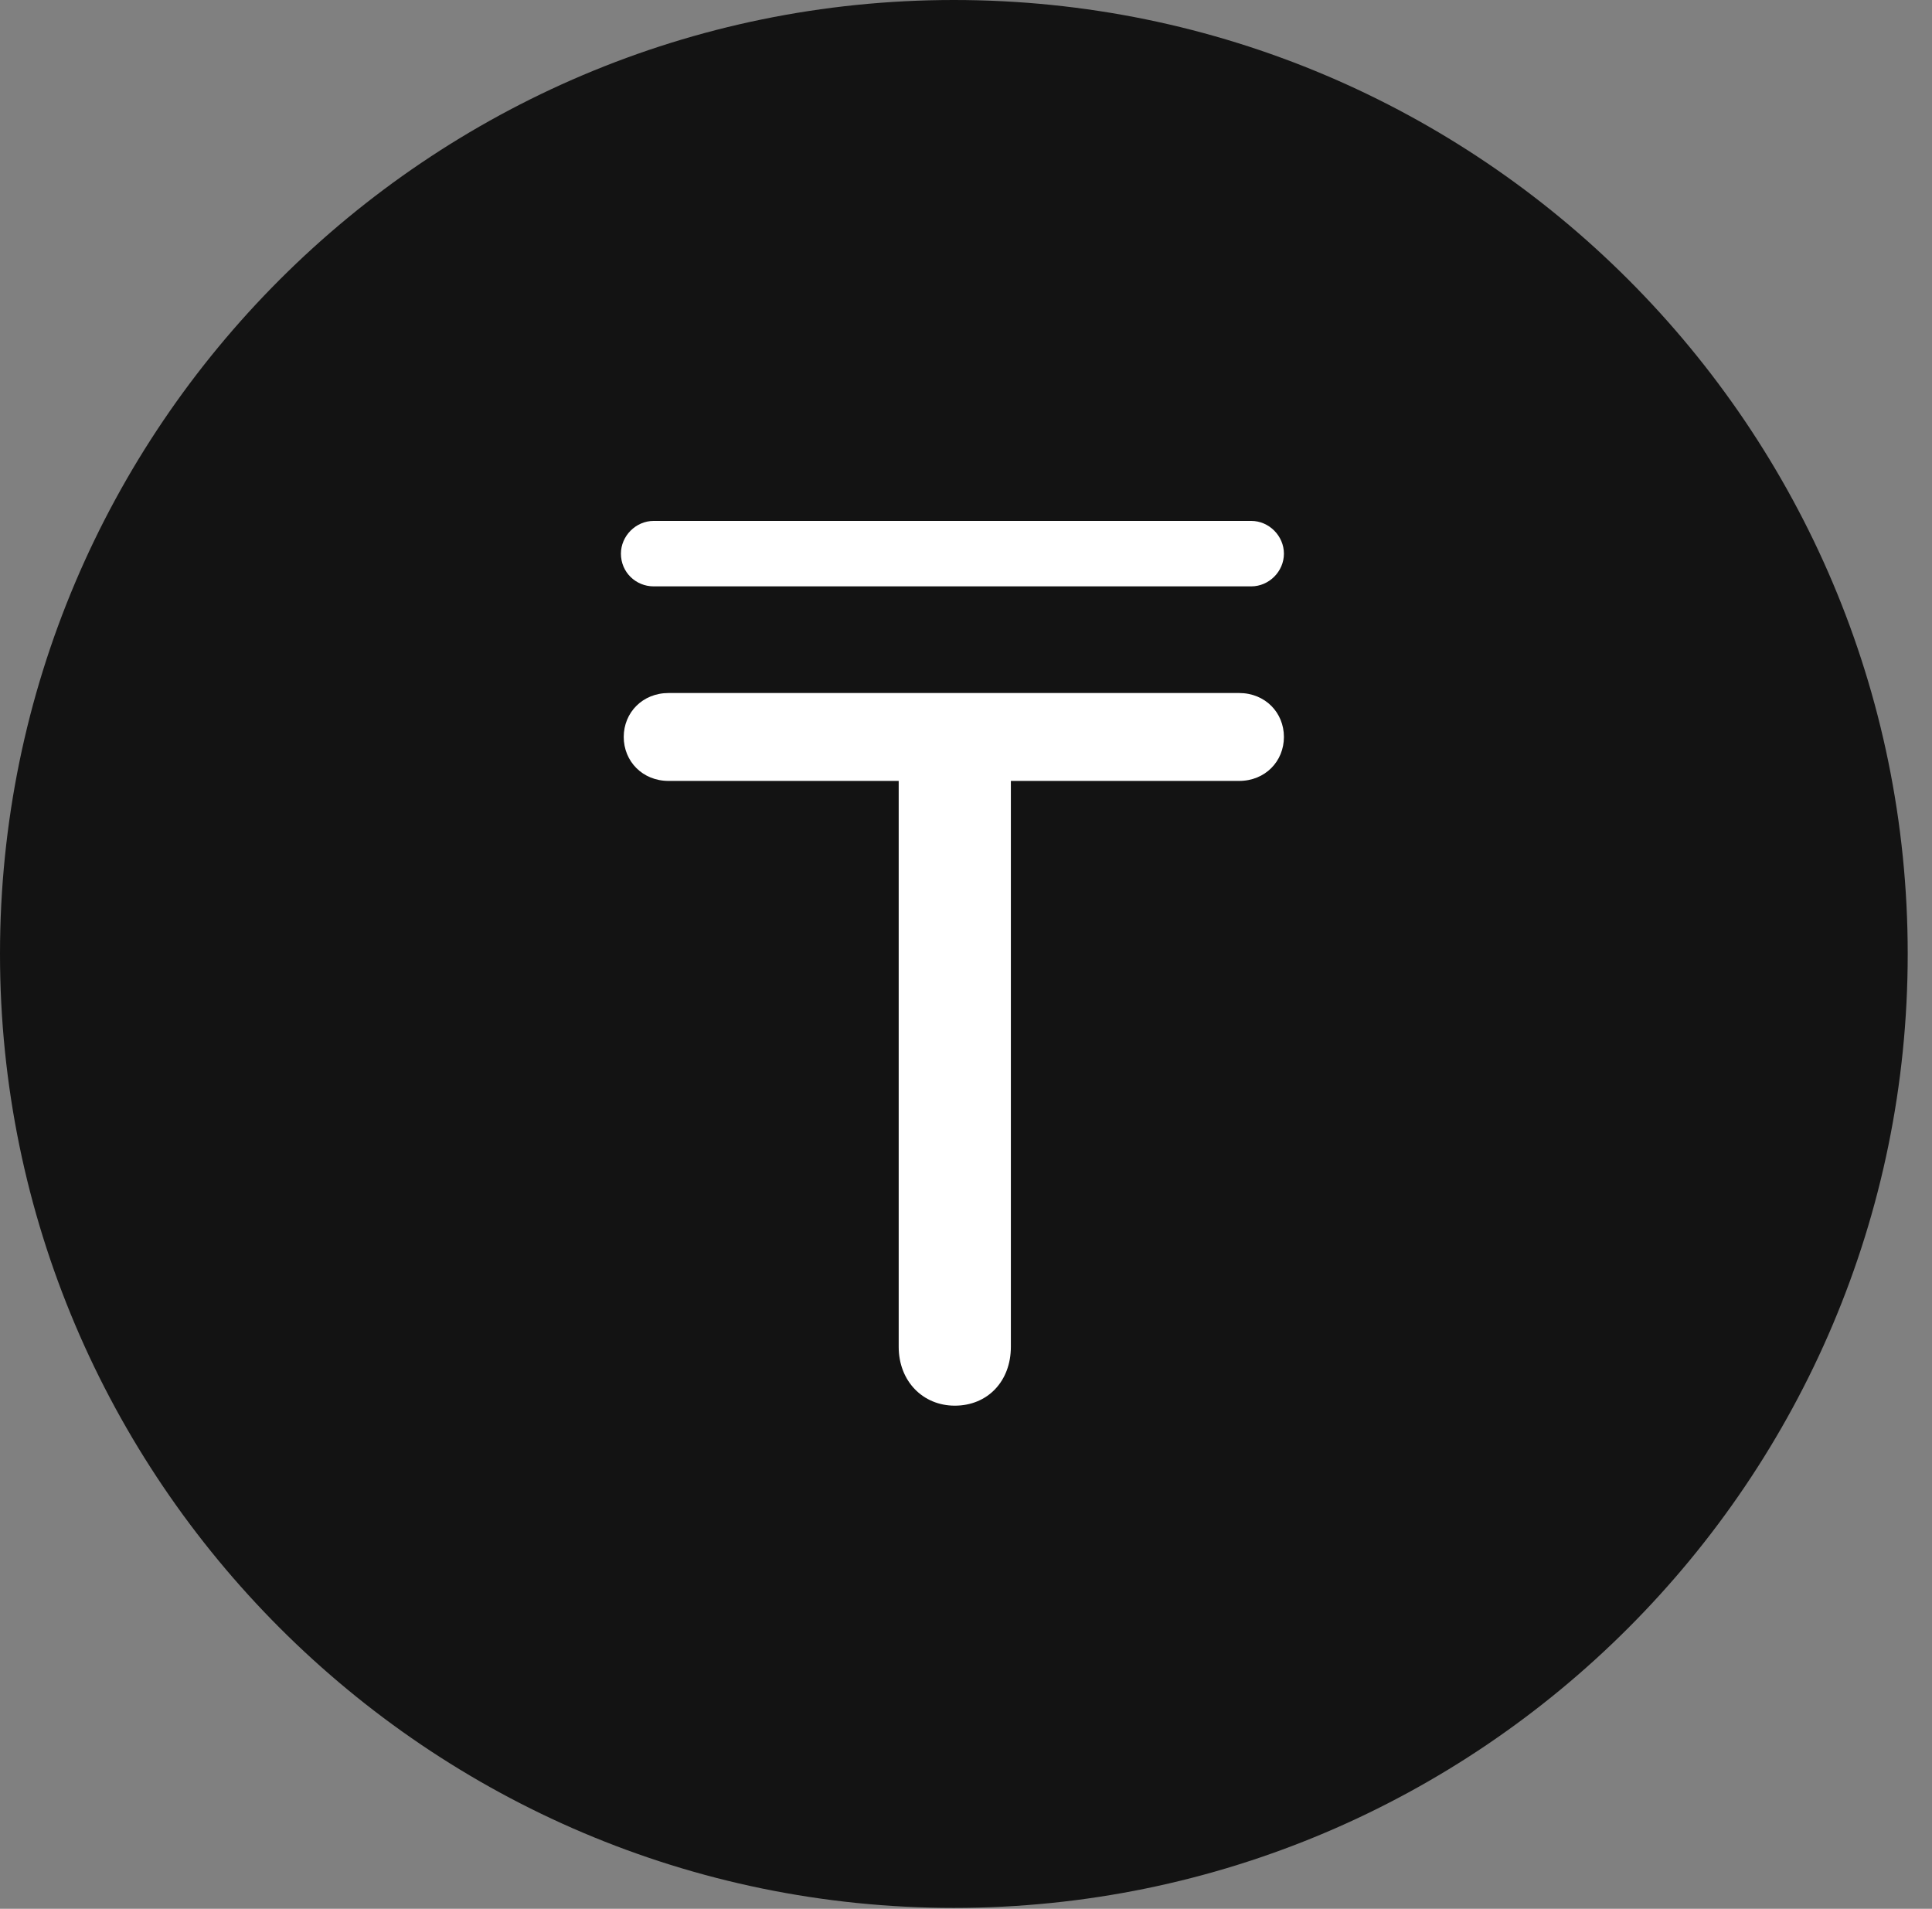 <?xml version="1.0" encoding="UTF-8"?>
<!--Generator: Apple Native CoreSVG 326-->
<!DOCTYPE svg
PUBLIC "-//W3C//DTD SVG 1.1//EN"
       "http://www.w3.org/Graphics/SVG/1.1/DTD/svg11.dtd">
<svg version="1.1" xmlns="http://www.w3.org/2000/svg" xmlns:xlink="http://www.w3.org/1999/xlink" viewBox="0 0 28.246 27.904">
 <rect x="0" y="0" width="28.246" height="27.904" fill="#808080" stroke="none"/>
 <g>
  <rect height="27.904" opacity="0" width="28.246" x="0" y="0"/>
  <path d="M13.945 27.891C21.643 27.891 27.891 21.629 27.891 13.945C27.891 6.248 21.643 0 13.945 0C6.262 0 0 6.248 0 13.945C0 21.629 6.262 27.891 13.945 27.891Z" fill="black" fill-opacity="0.85"/>
  <path d="M13.959 20.549C13.494 20.549 13.139 20.193 13.139 19.688L13.139 11.416L9.775 11.416C9.393 11.416 9.119 11.129 9.119 10.773C9.119 10.418 9.393 10.131 9.775 10.131L18.115 10.131C18.498 10.131 18.771 10.418 18.771 10.773C18.771 11.129 18.498 11.416 18.115 11.416L14.779 11.416L14.779 19.688C14.779 20.193 14.438 20.549 13.959 20.549ZM9.078 8.094C9.078 7.834 9.297 7.615 9.557 7.615L18.293 7.615C18.553 7.615 18.771 7.834 18.771 8.094C18.771 8.354 18.553 8.572 18.293 8.572L9.557 8.572C9.297 8.572 9.078 8.367 9.078 8.094Z" fill="white"/>
 </g>
</svg>
